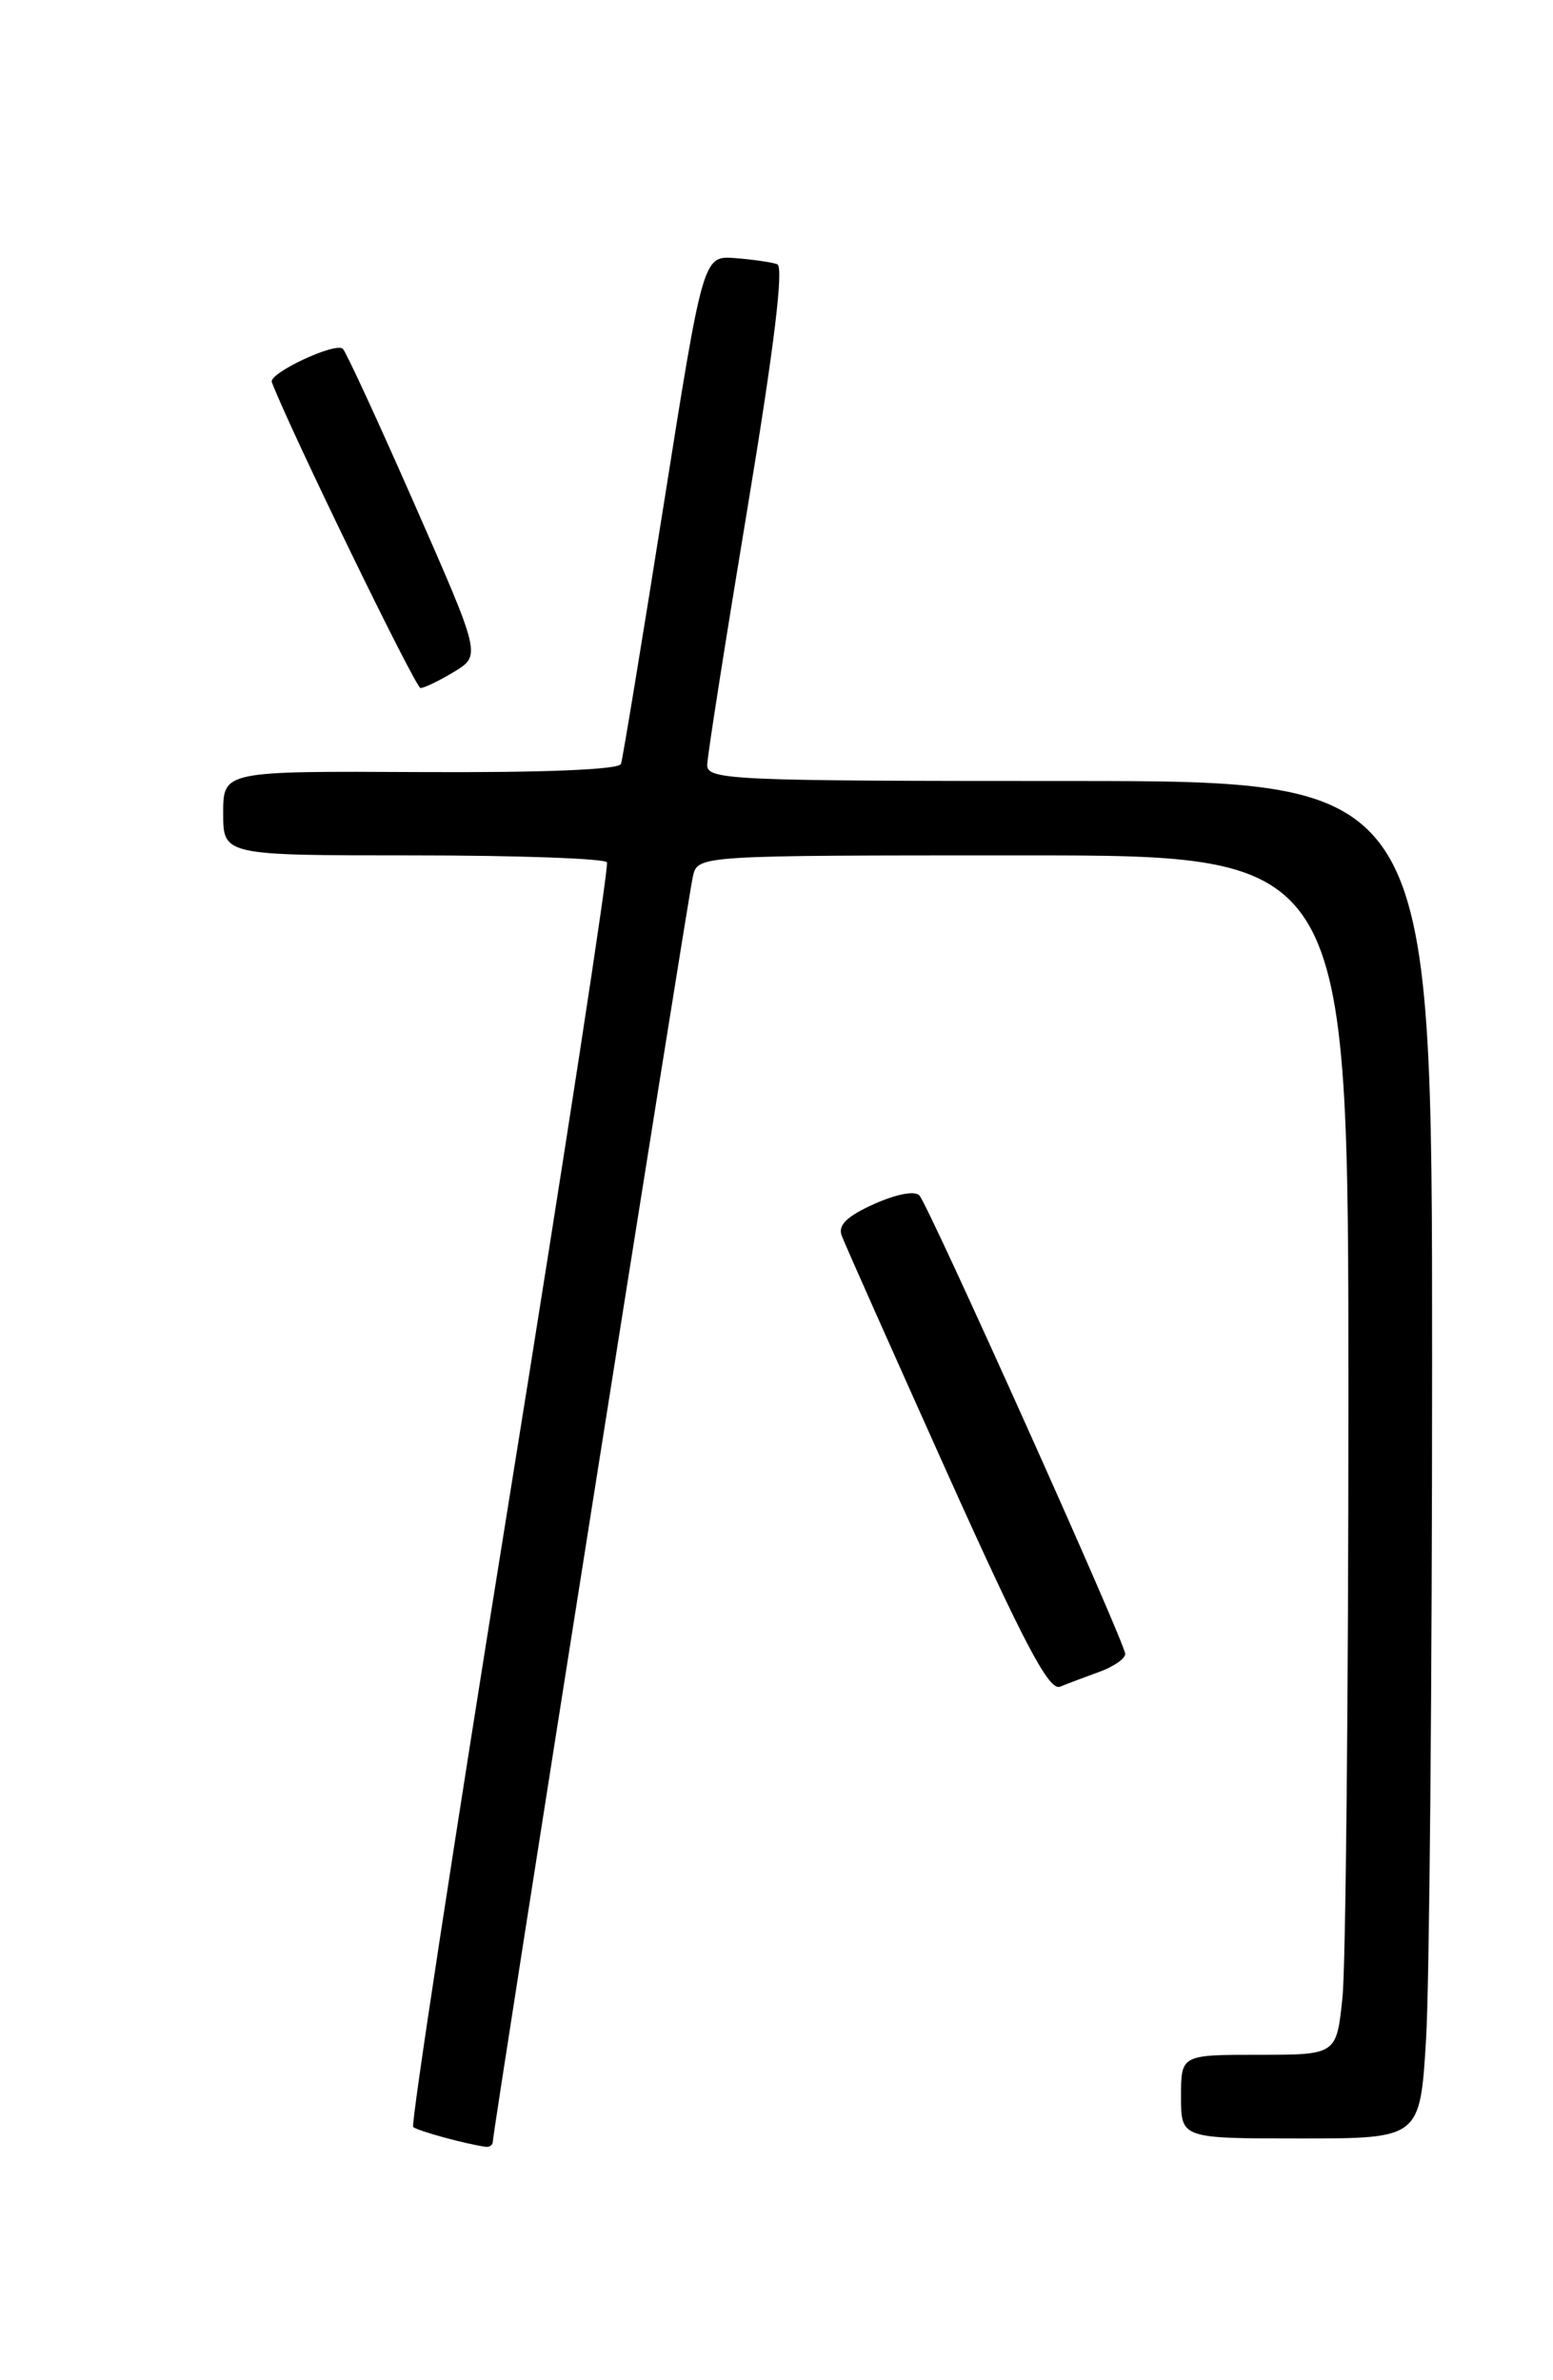 <?xml version="1.0" encoding="UTF-8" standalone="no"?>
<!DOCTYPE svg PUBLIC "-//W3C//DTD SVG 1.1//EN" "http://www.w3.org/Graphics/SVG/1.1/DTD/svg11.dtd" >
<svg xmlns="http://www.w3.org/2000/svg" xmlns:xlink="http://www.w3.org/1999/xlink" version="1.1" viewBox="0 0 167 256">
 <g >
 <path fill="currentColor"
d=" M 53.00 230.31 C 53.00 229.17 73.95 96.67 74.51 94.25 C 75.04 92.00 75.04 92.00 110.02 92.00 C 145.00 92.00 145.00 92.00 145.00 150.35 C 145.00 182.45 144.71 211.47 144.36 214.85 C 143.72 221.00 143.72 221.00 135.36 221.00 C 127.00 221.00 127.00 221.00 127.00 225.50 C 127.00 230.00 127.00 230.00 139.85 230.00 C 152.70 230.00 152.70 230.00 153.35 219.34 C 153.71 213.48 154.00 180.63 154.00 146.34 C 154.00 84.00 154.00 84.00 115.00 84.00 C 78.51 84.00 76.00 83.89 76.05 82.25 C 76.07 81.29 78.02 68.87 80.38 54.65 C 83.25 37.34 84.30 28.68 83.58 28.42 C 82.99 28.20 80.95 27.91 79.05 27.76 C 75.61 27.50 75.61 27.50 71.36 54.34 C 69.02 69.10 66.96 81.62 66.78 82.16 C 66.57 82.78 58.44 83.11 45.22 83.04 C 24.00 82.93 24.00 82.93 24.00 87.46 C 24.00 92.00 24.00 92.00 44.44 92.00 C 55.68 92.00 65.06 92.34 65.27 92.75 C 65.49 93.16 60.78 123.83 54.81 160.89 C 48.84 197.96 44.17 228.50 44.43 228.76 C 44.84 229.17 50.07 230.60 52.25 230.90 C 52.66 230.95 53.00 230.69 53.00 230.31 Z  M 118.25 179.80 C 119.76 179.25 121.00 178.39 121.00 177.89 C 121.00 176.72 99.94 129.81 98.87 128.58 C 98.39 128.04 96.40 128.42 93.99 129.50 C 91.04 130.83 90.08 131.78 90.52 132.92 C 90.84 133.79 95.92 145.19 101.79 158.27 C 110.12 176.80 112.81 181.90 113.99 181.41 C 114.82 181.07 116.74 180.35 118.25 179.80 Z  M 48.84 72.25 C 51.72 70.49 51.72 70.49 44.61 54.31 C 40.70 45.41 37.22 37.86 36.87 37.52 C 36.09 36.76 28.87 40.14 29.23 41.10 C 31.15 46.16 44.68 74.00 45.22 74.00 C 45.62 74.00 47.25 73.21 48.84 72.25 Z "/>
</g>
</svg>